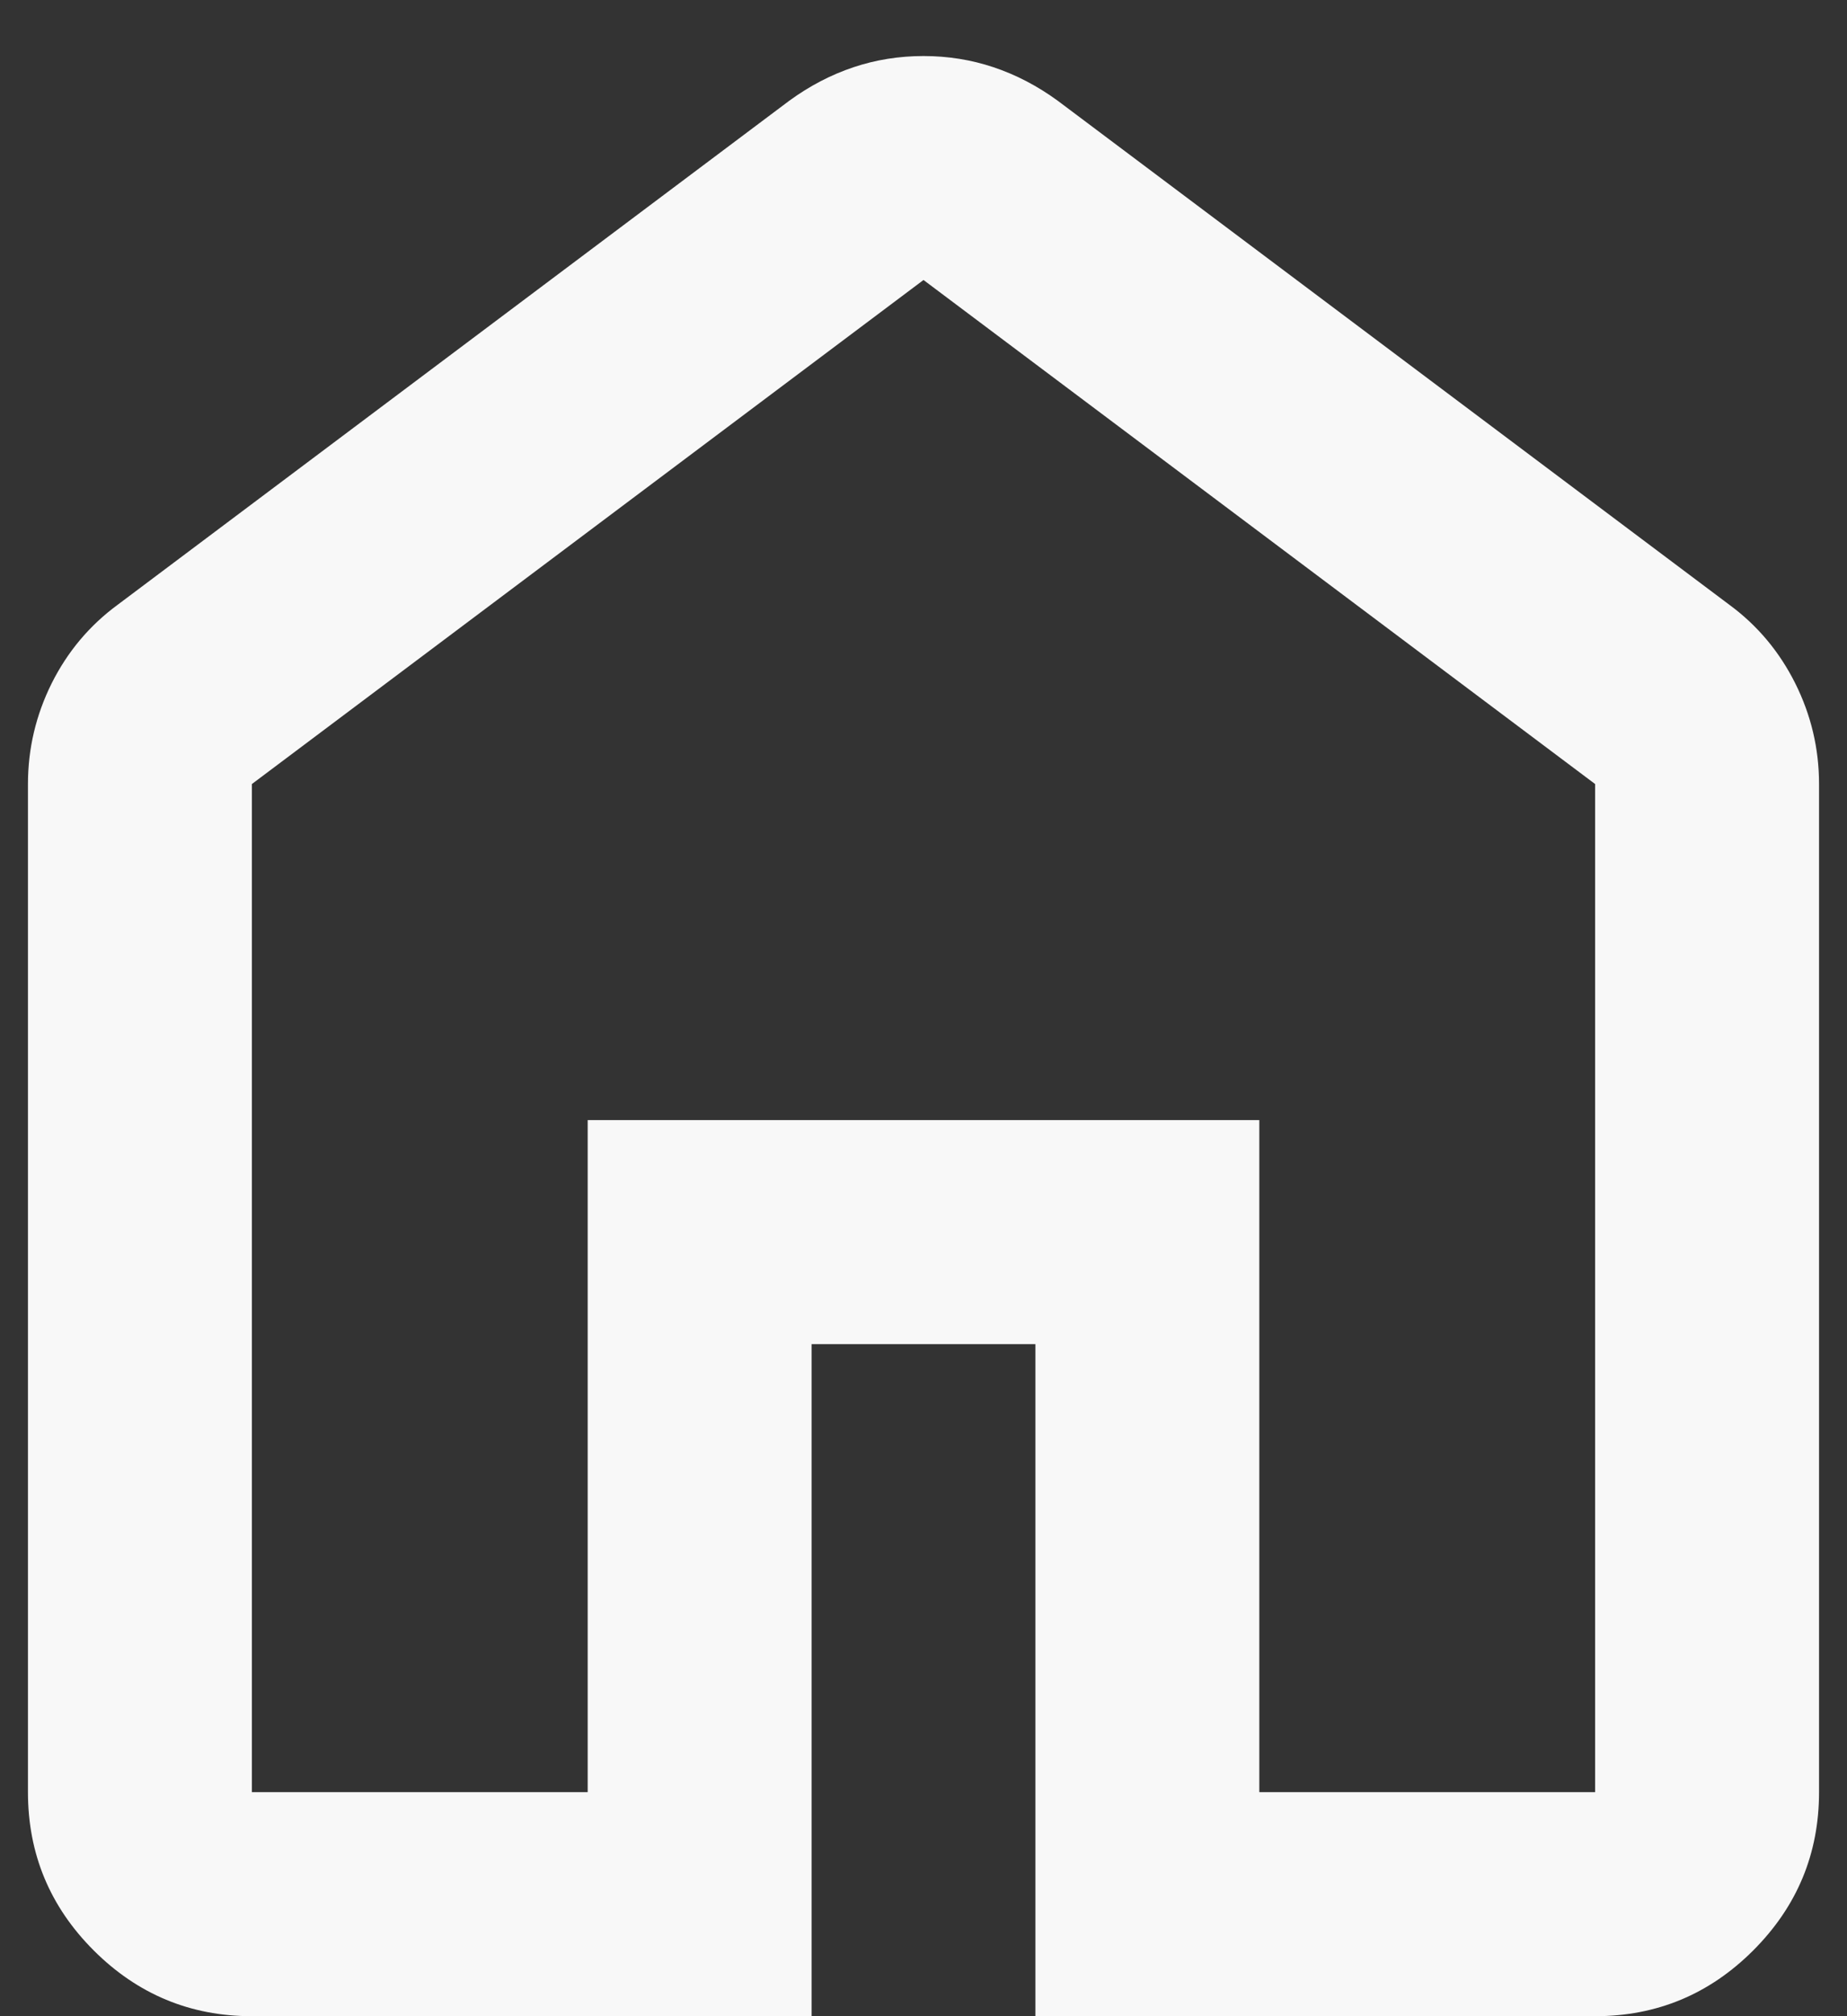 <svg width="22" height="24" viewBox="0 0 22 24" fill="none" xmlns="http://www.w3.org/2000/svg">
<rect x="0" y="0" width="22" height="24" fill="#333333" stroke="none"/>
<path d="M19 21.333H15V13.333H7V21.333H3V9.333L11 3.333L19 9.333V21.333ZM19 24C19.733 24 20.361 23.739 20.883 23.217C21.405 22.695 21.667 22.067 21.667 21.333V9.333C21.667 8.911 21.572 8.511 21.383 8.133C21.194 7.756 20.933 7.445 20.6 7.2L12.6 1.2C12.356 1.022 12.1 0.889 11.833 0.8C11.567 0.711 11.289 0.667 11 0.667C10.711 0.667 10.433 0.711 10.167 0.8C9.9 0.889 9.644 1.022 9.4 1.2L1.4 7.2C1.067 7.445 0.805 7.756 0.616 8.133C0.428 8.511 0.333 8.911 0.333 9.333V21.333C0.333 22.067 0.594 22.695 1.116 23.217C1.639 23.739 2.267 24 3 24H9.667V16H12.333V24H19Z" fill="#F8F8F8"/>
</svg>
